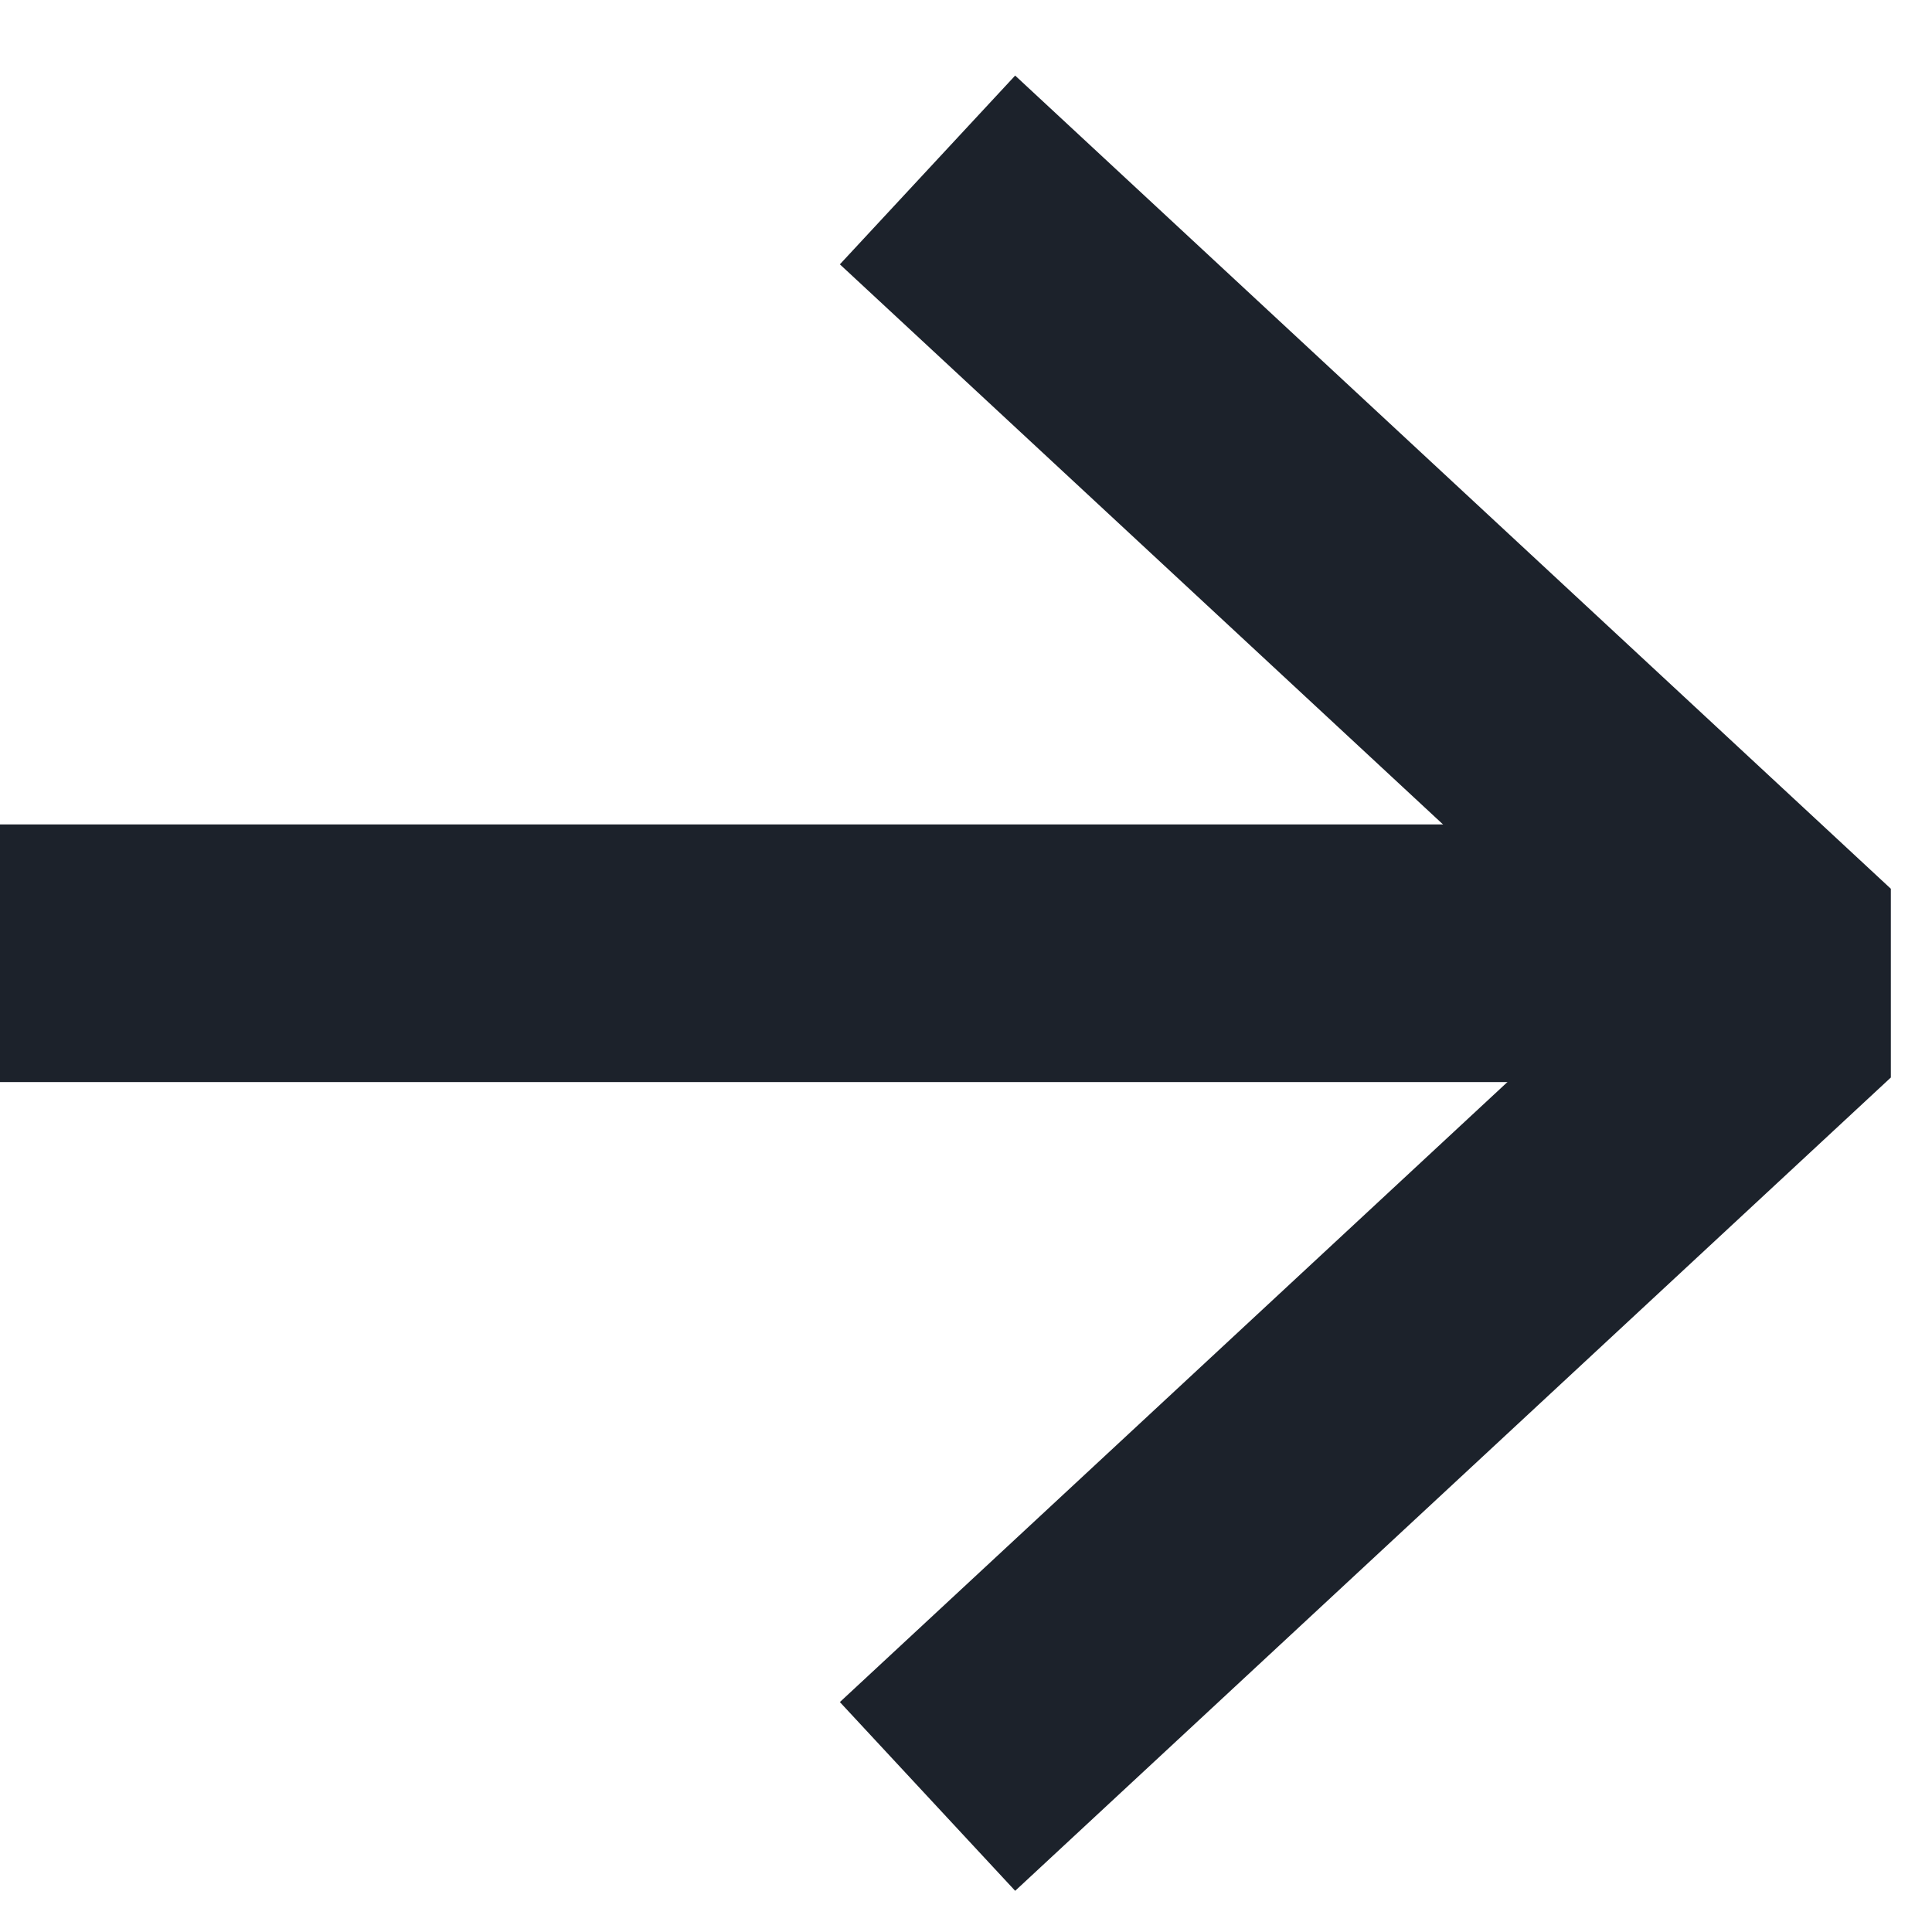 <svg width="15" height="15" viewBox="0 0 15 15" fill="none" xmlns="http://www.w3.org/2000/svg">
<path d="M7.934 2L14 7.633L7.934 13.267" stroke="#1C222B" stroke-width="2" stroke-linecap="square" stroke-linejoin="bevel"/>
<path d="M1 7.401H13.133" stroke="#1C222B" stroke-width="2" stroke-linecap="square" stroke-linejoin="bevel"/>
</svg>
